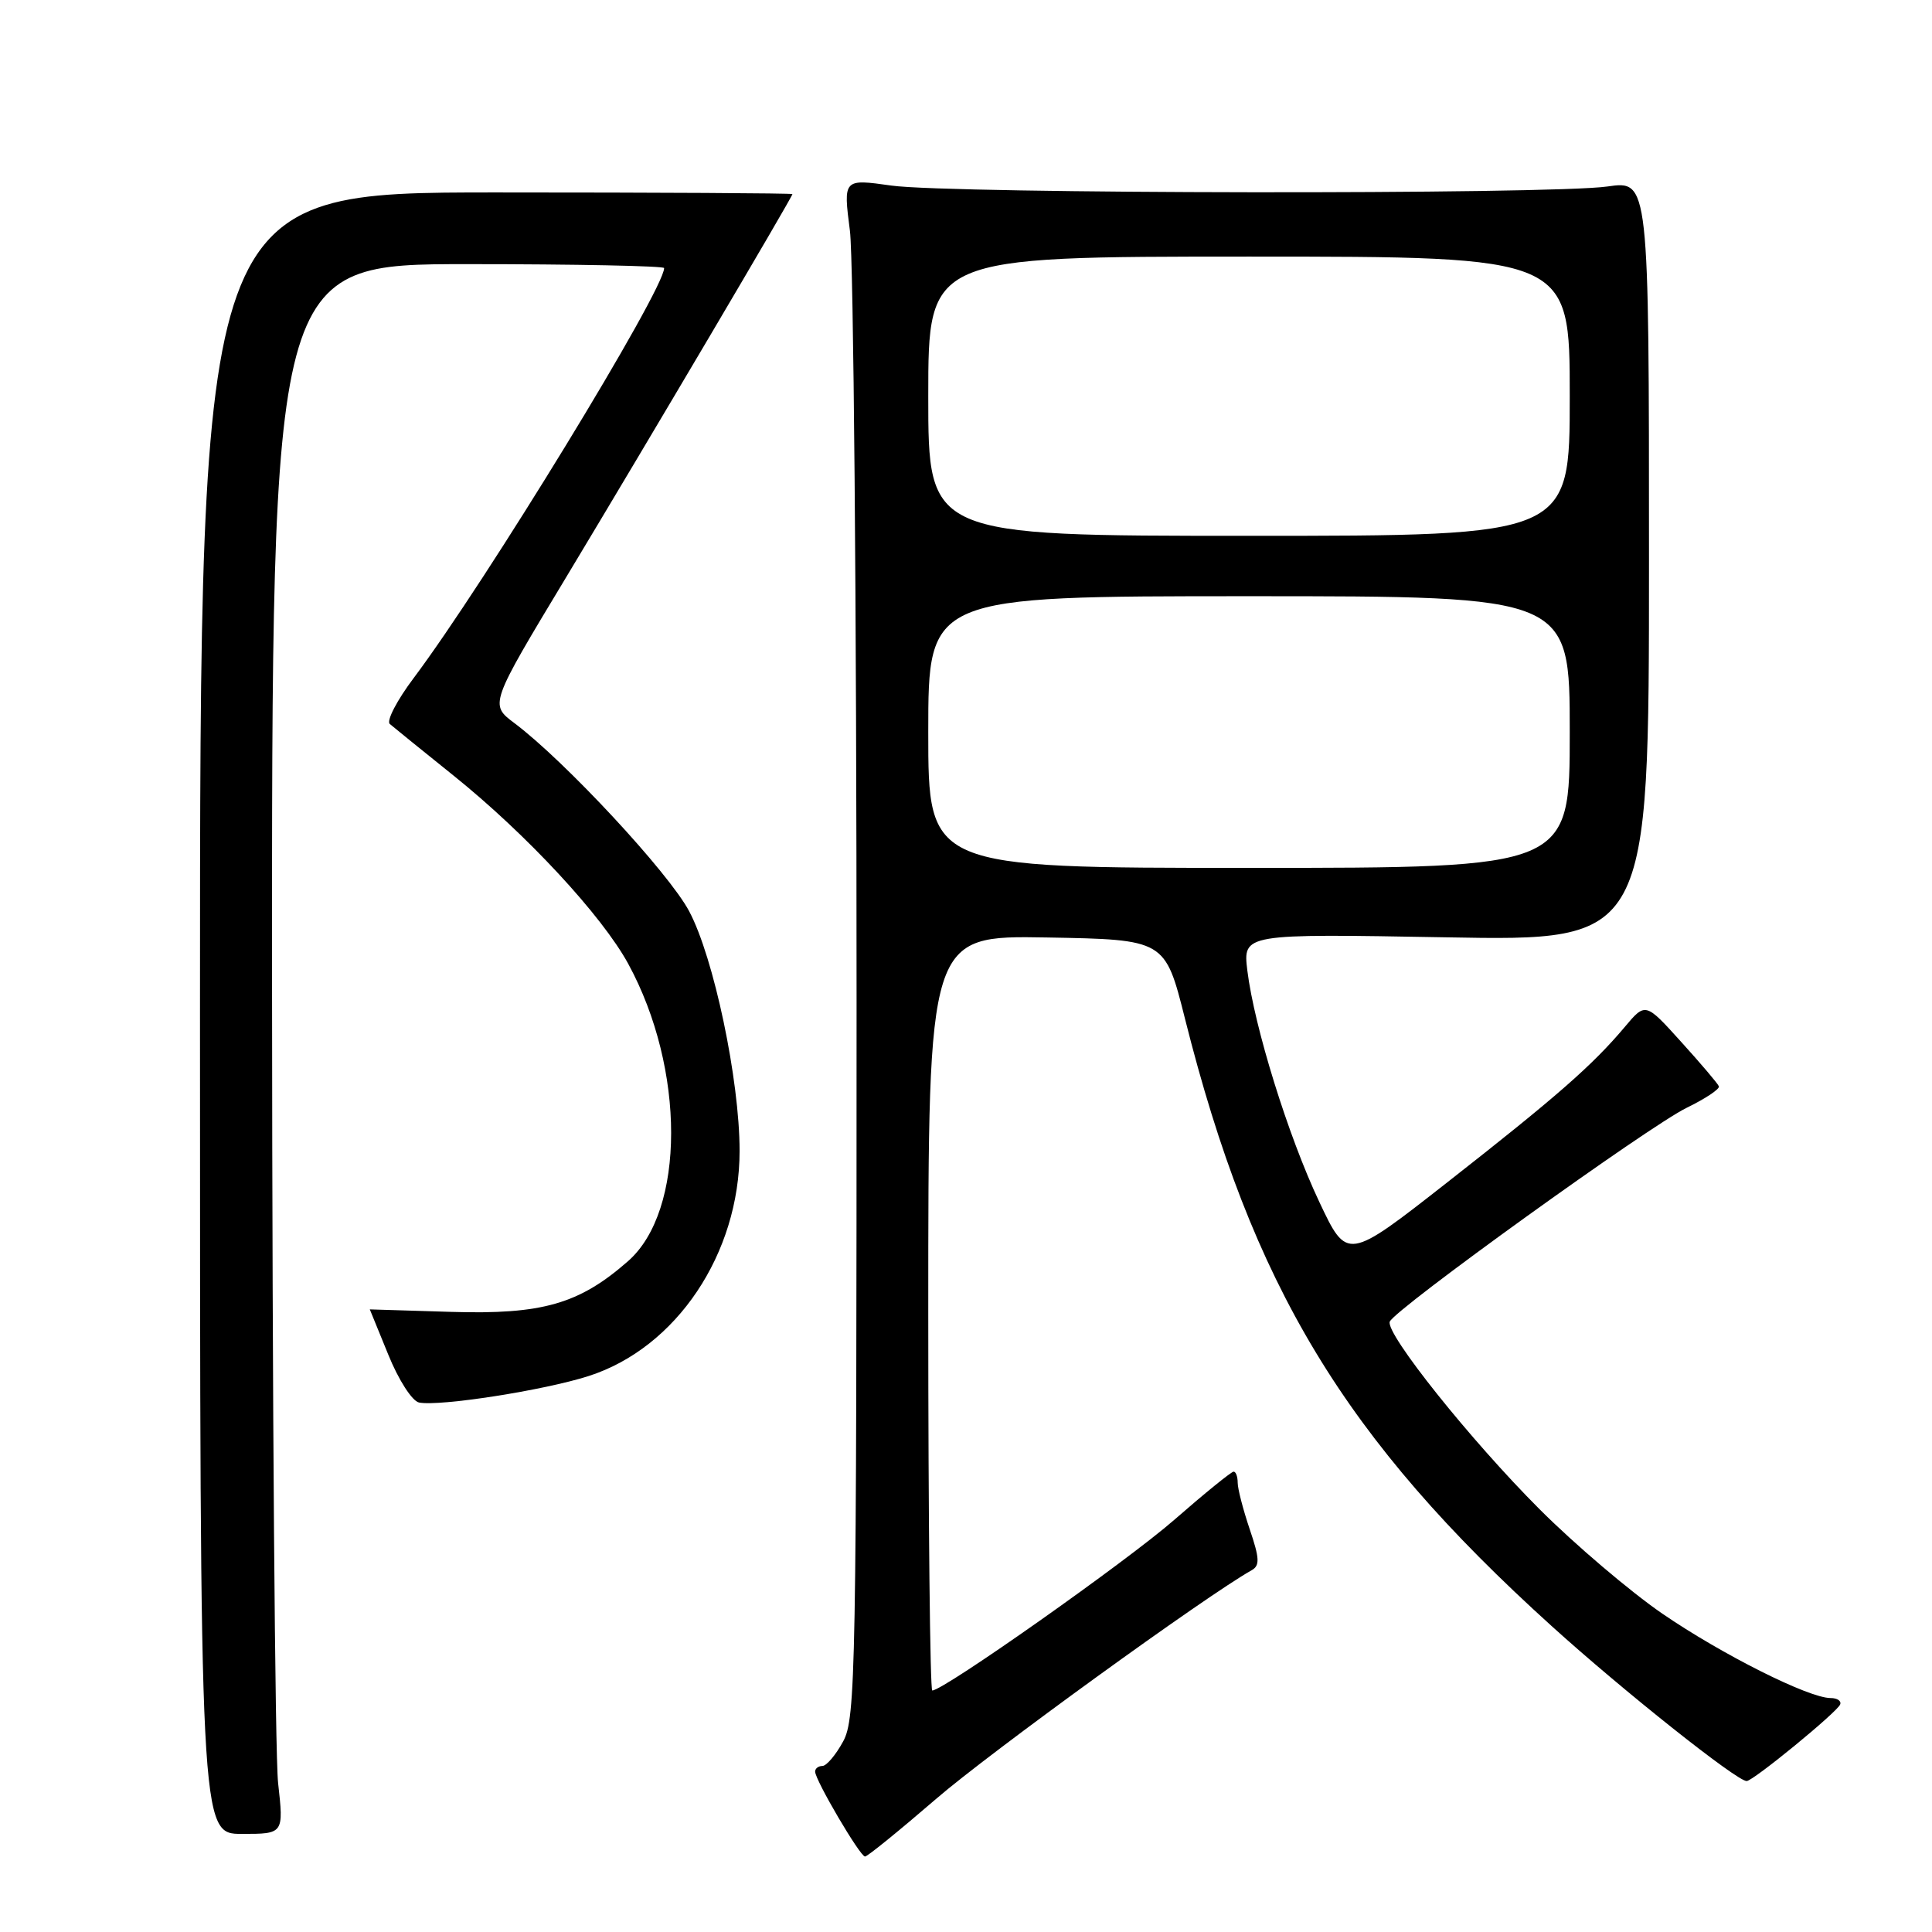 <?xml version="1.0" encoding="UTF-8" standalone="no"?>
<!DOCTYPE svg PUBLIC "-//W3C//DTD SVG 1.1//EN" "http://www.w3.org/Graphics/SVG/1.1/DTD/svg11.dtd" >
<svg xmlns="http://www.w3.org/2000/svg" xmlns:xlink="http://www.w3.org/1999/xlink" version="1.1" viewBox="0 0 256 256">
 <g >
 <path fill="currentColor"
d=" M 124.03 238.37 C 131.09 232.26 159.79 211.47 165.84 208.07 C 166.95 207.45 166.91 206.51 165.59 202.62 C 164.72 200.04 164.00 197.27 164.00 196.47 C 164.00 195.66 163.76 195.00 163.46 195.00 C 163.16 195.00 159.61 197.88 155.58 201.40 C 149.23 206.94 125.03 224.00 123.53 224.00 C 123.24 224.00 123.00 201.49 123.00 173.97 C 123.00 123.95 123.00 123.95 138.69 124.22 C 154.38 124.50 154.38 124.50 157.02 135.00 C 165.92 170.40 178.12 190.61 205.61 215.47 C 215.10 224.06 230.13 236.00 231.44 236.00 C 232.29 236.00 243.44 226.87 243.83 225.85 C 244.02 225.38 243.44 225.00 242.56 225.00 C 239.66 225.00 228.17 219.23 220.27 213.82 C 216.01 210.89 208.69 204.67 204.01 199.99 C 194.86 190.84 183.58 176.72 184.15 175.13 C 184.71 173.55 218.51 149.21 223.49 146.79 C 225.98 145.58 227.91 144.29 227.76 143.94 C 227.62 143.58 225.37 140.93 222.76 138.05 C 218.03 132.81 218.03 132.81 215.27 136.10 C 211.01 141.16 206.27 145.31 191.82 156.63 C 178.50 167.07 178.50 167.07 174.81 159.25 C 170.69 150.54 166.20 136.06 165.28 128.61 C 164.69 123.72 164.69 123.72 191.59 124.20 C 218.50 124.69 218.50 124.69 218.50 74.30 C 218.50 23.92 218.50 23.92 213.00 24.71 C 205.41 25.80 125.98 25.70 118.12 24.59 C 111.73 23.69 111.73 23.69 112.62 30.59 C 113.10 34.39 113.50 80.25 113.50 132.50 C 113.50 221.61 113.39 227.70 111.72 230.75 C 110.75 232.54 109.51 234.00 108.97 234.00 C 108.44 234.00 108.00 234.34 108.01 234.75 C 108.02 235.89 113.96 246.00 114.62 246.00 C 114.94 246.00 119.17 242.56 124.03 238.37 Z  M 36.85 236.25 C 36.44 232.54 36.08 185.74 36.05 132.25 C 36.00 35.00 36.00 35.00 62.00 35.00 C 76.30 35.00 88.00 35.24 88.00 35.52 C 88.00 38.44 64.37 77.11 54.81 89.85 C 52.60 92.79 51.18 95.52 51.65 95.93 C 52.12 96.33 55.92 99.42 60.11 102.78 C 69.77 110.54 79.77 121.33 83.25 127.72 C 90.83 141.65 90.82 160.43 83.23 167.10 C 76.75 172.79 71.86 174.20 59.75 173.83 C 53.84 173.65 49.00 173.50 49.00 173.50 C 49.01 173.50 50.11 176.20 51.45 179.50 C 52.81 182.86 54.61 185.65 55.52 185.84 C 58.20 186.39 72.10 184.23 78.00 182.33 C 89.63 178.60 98.00 166.12 98.00 152.50 C 98.00 143.11 94.58 126.85 91.31 120.73 C 88.60 115.63 74.84 100.83 68.18 95.83 C 64.86 93.34 64.86 93.34 75.06 76.42 C 86.08 58.12 105.00 26.09 105.00 25.72 C 105.00 25.60 87.34 25.50 65.75 25.50 C 26.50 25.50 26.50 25.50 26.50 134.25 C 26.50 243.00 26.50 243.00 32.05 243.00 C 37.60 243.00 37.60 243.00 36.85 236.25 Z  M 123.00 97.00 C 123.00 79.00 123.00 79.00 165.50 79.00 C 208.00 79.00 208.00 79.00 208.00 97.00 C 208.00 115.00 208.00 115.00 165.50 115.00 C 123.00 115.00 123.00 115.00 123.00 97.00 Z  M 123.00 52.50 C 123.00 34.00 123.00 34.00 165.50 34.00 C 208.00 34.00 208.00 34.00 208.00 52.50 C 208.00 71.00 208.00 71.00 165.50 71.00 C 123.00 71.00 123.00 71.00 123.00 52.50 Z "/>
</g>
</svg>